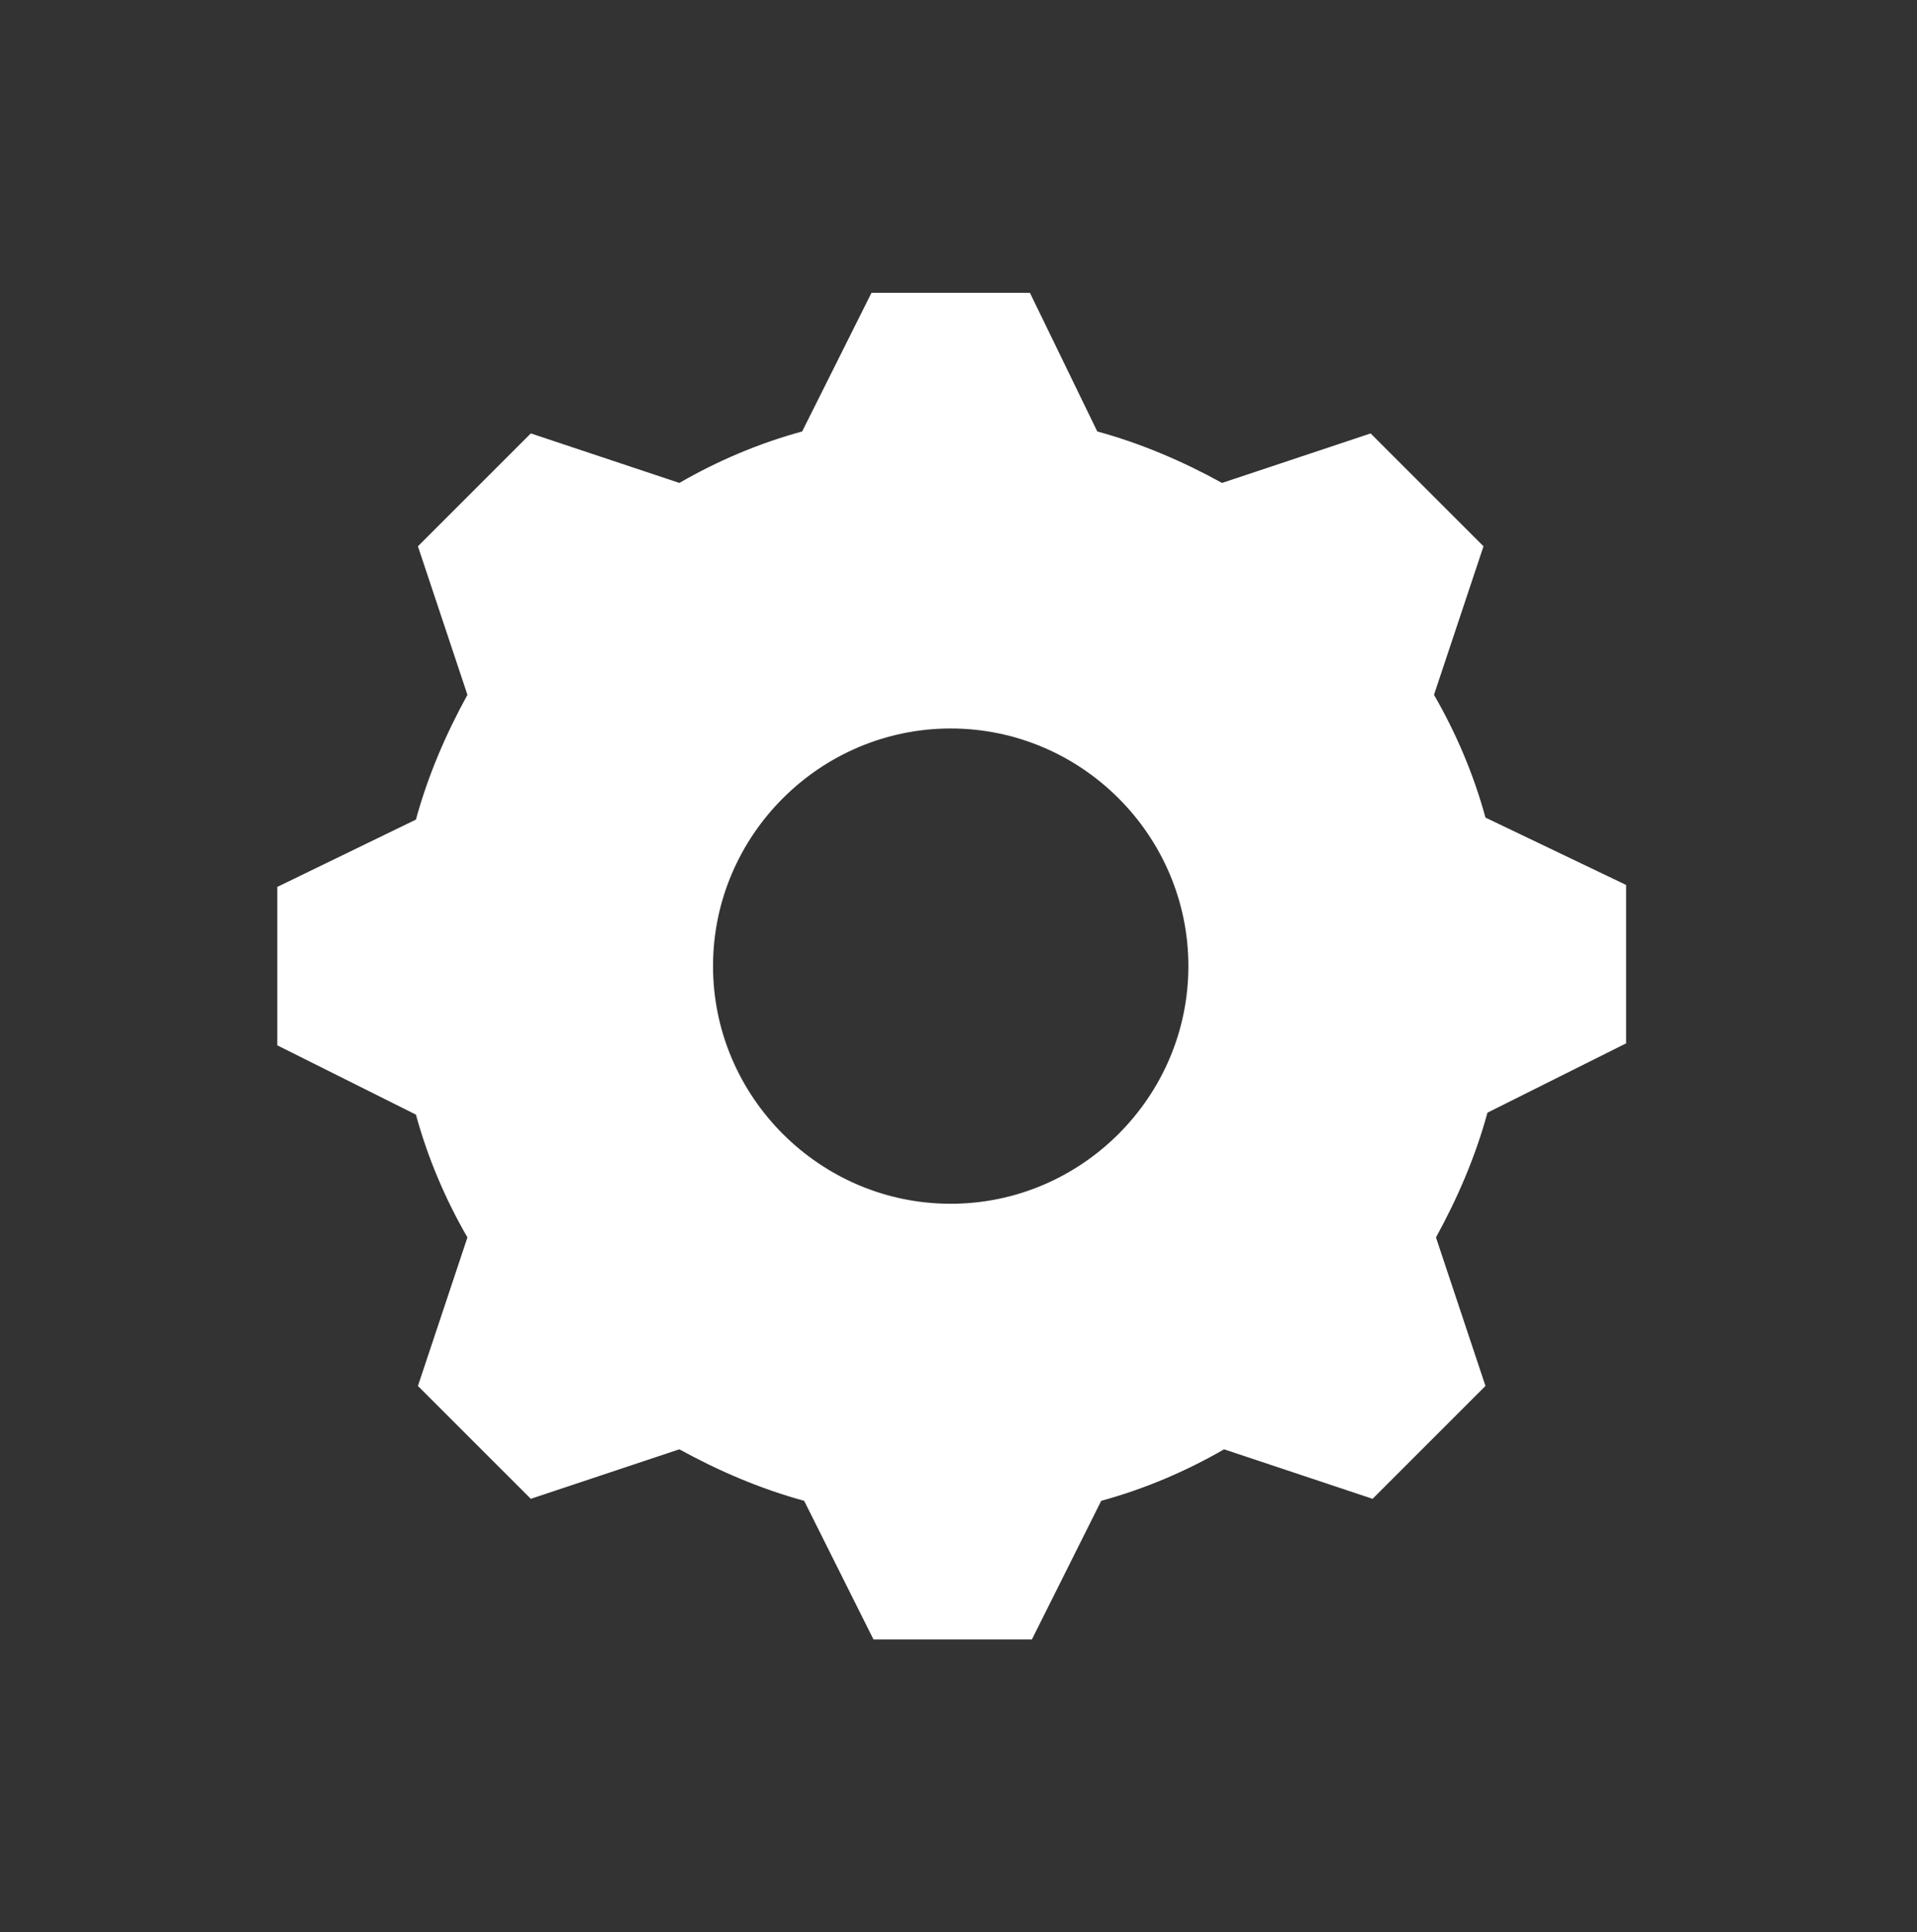<svg width="123" height="124" xmlns="http://www.w3.org/2000/svg" xmlns:xlink="http://www.w3.org/1999/xlink" overflow="hidden"><rect width="100%" height="100%" fill="#333333" stroke="none"/><defs><clipPath id="clip0"><rect x="296" y="65" width="123" height="124"/></clipPath><clipPath id="clip1"><rect x="296" y="66" width="122" height="122"/></clipPath><clipPath id="clip2"><rect x="296" y="66" width="122" height="122"/></clipPath><clipPath id="clip3"><rect x="296" y="66" width="122" height="122"/></clipPath></defs><g clip-path="url(#clip0)" transform="translate(-296 -65)"><g clip-path="url(#clip1)"><g clip-path="url(#clip2)"><g clip-path="url(#clip3)"><path d="M357 142.25C348.612 142.25 341.75 135.387 341.75 127 341.75 118.613 348.612 111.75 357 111.75 365.388 111.75 372.25 118.613 372.25 127 372.25 135.387 365.388 142.25 357 142.25ZM391.312 117.469C390.55 114.673 389.406 112.004 388.008 109.59L391.185 100.058 383.942 92.815 374.41 95.992C371.869 94.594 369.2 93.45 366.404 92.688L362.083 83.792 351.917 83.792 347.469 92.688C344.673 93.45 342.004 94.594 339.59 95.992L330.058 92.815 322.815 100.058 325.992 109.59C324.594 112.131 323.45 114.8 322.688 117.596L313.792 121.917 313.792 132.083 322.688 136.531C323.45 139.327 324.594 141.996 325.992 144.41L322.815 153.942 330.058 161.185 339.59 158.008C342.131 159.406 344.8 160.55 347.596 161.312L352.044 170.208 362.21 170.208 366.658 161.312C369.454 160.55 372.123 159.406 374.538 158.008L384.069 161.185 391.312 153.942 388.135 144.41C389.533 141.869 390.677 139.2 391.44 136.404L400.335 131.956 400.335 121.79 391.312 117.469Z" fill="#FFFFFF"/></g></g></g></g></svg>